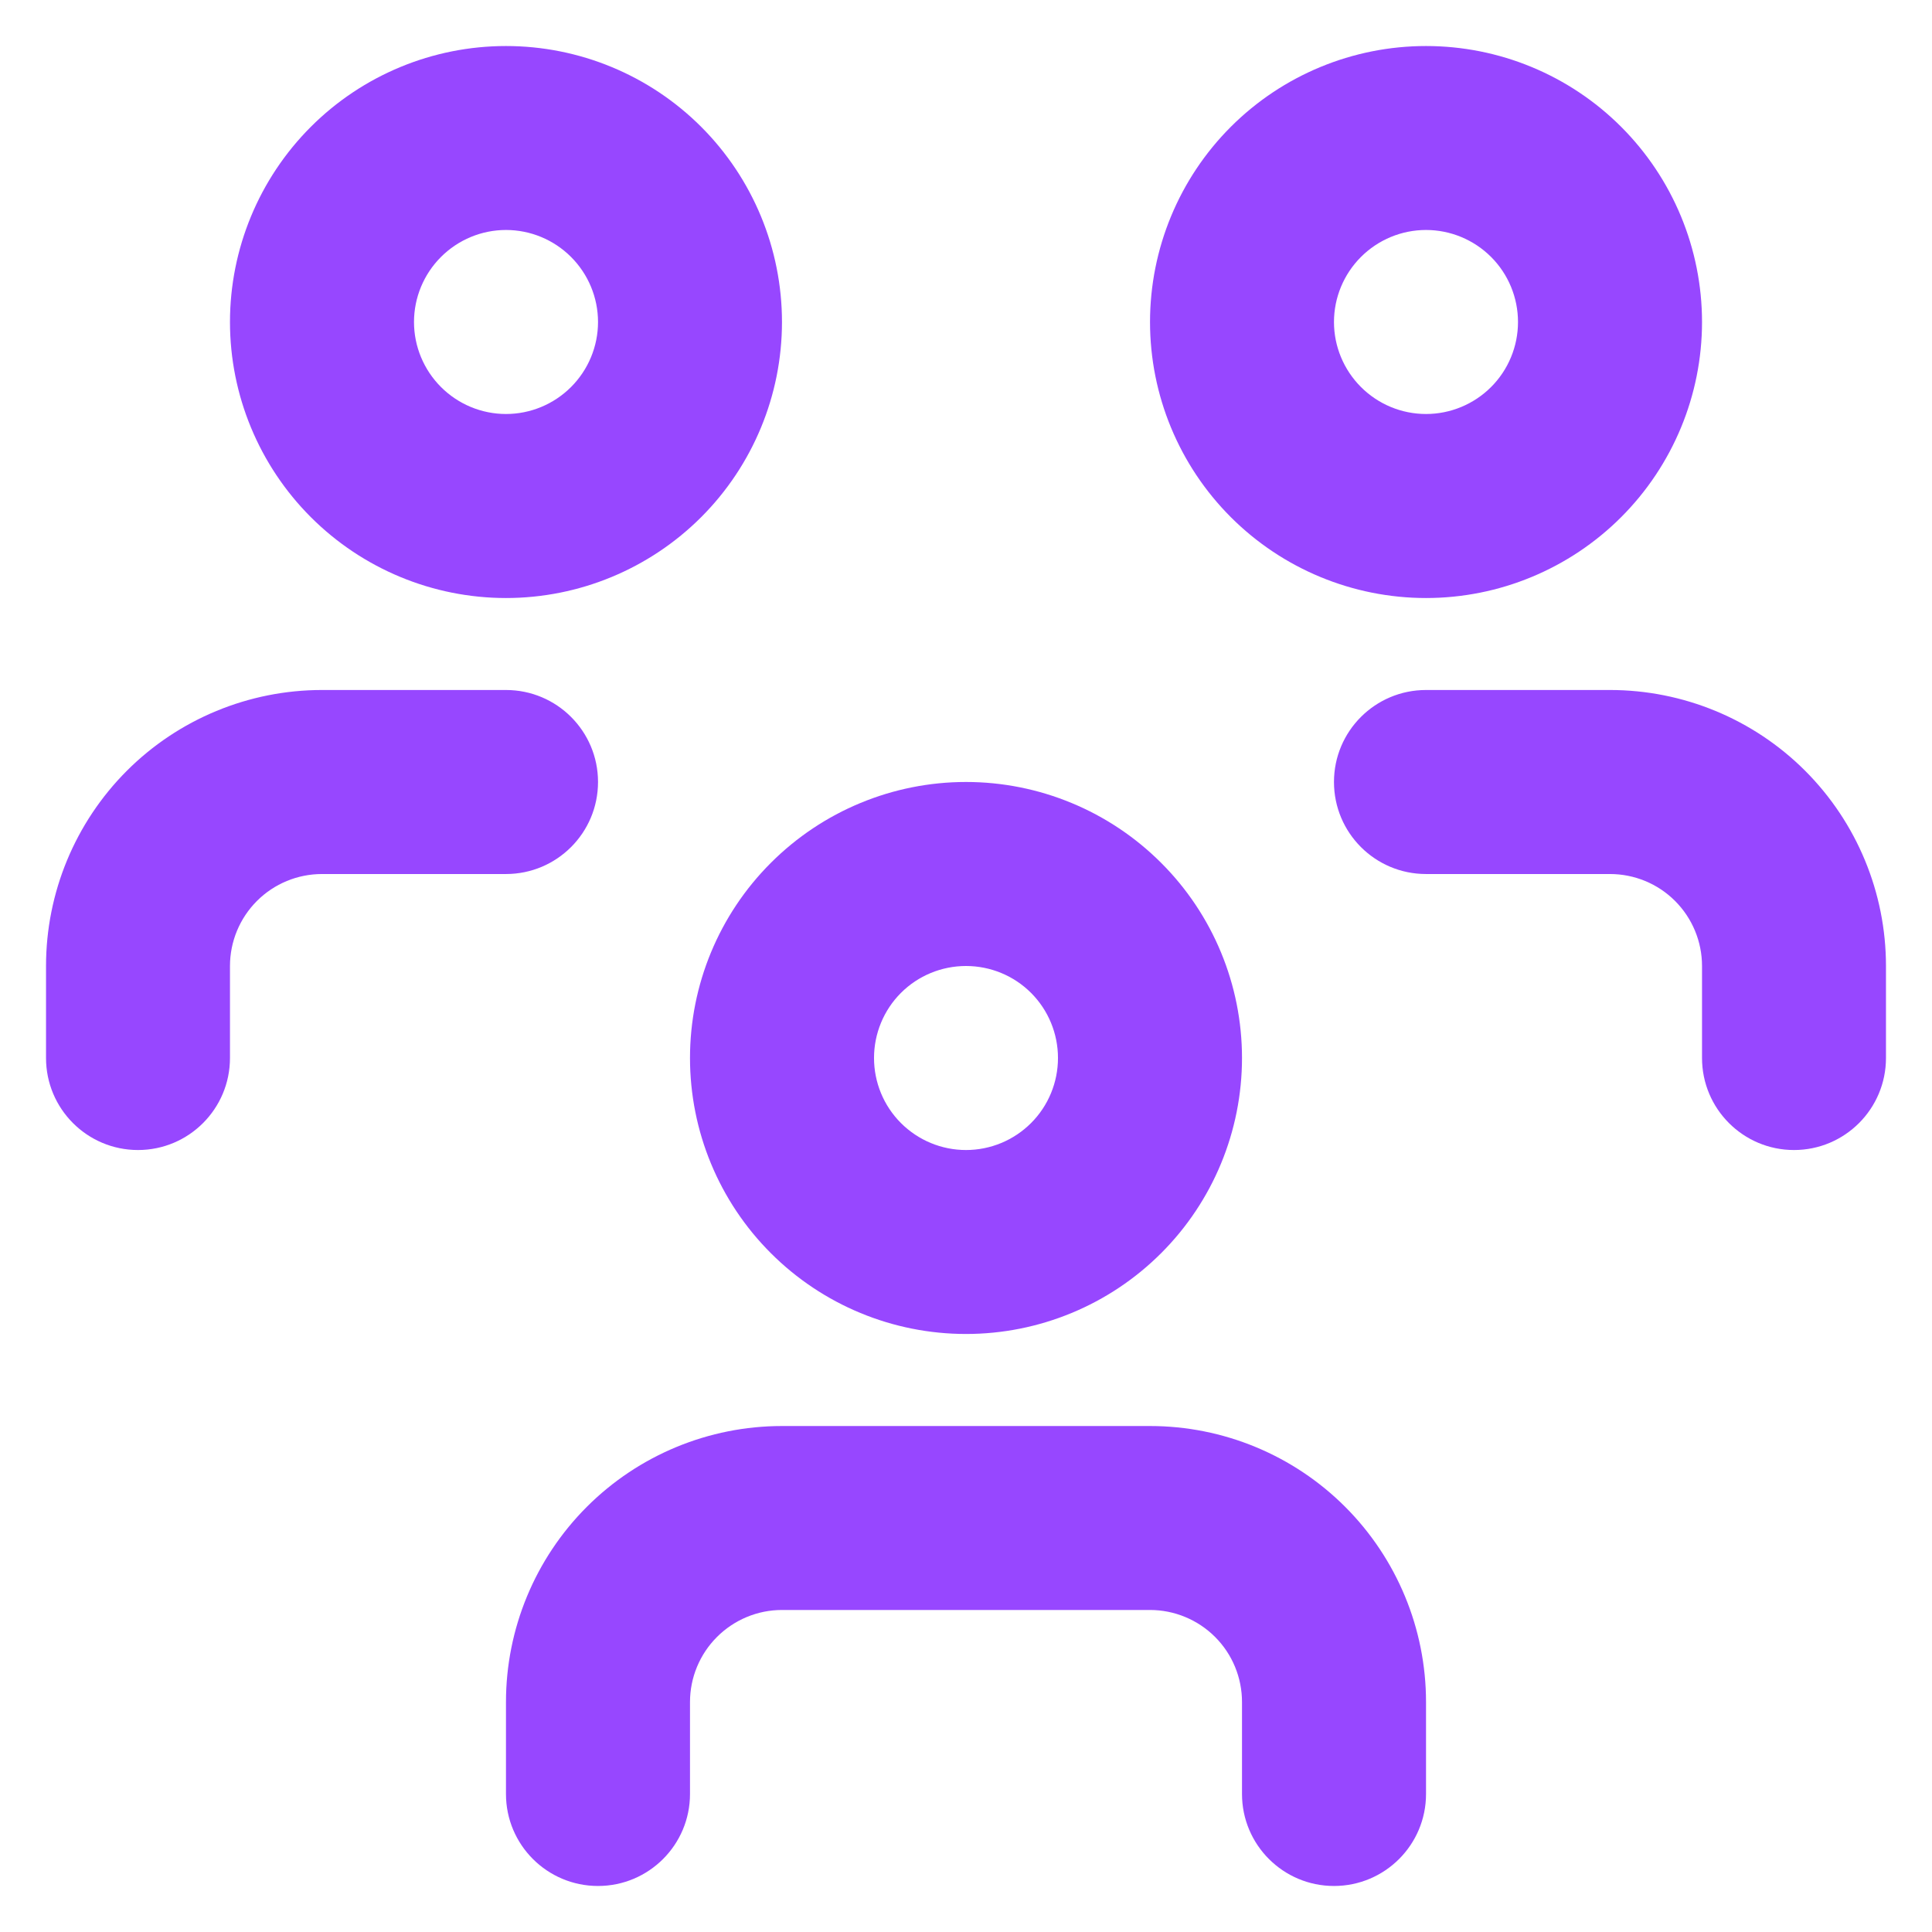 <svg width="28" height="28" viewBox="0 0 28 28" fill="none" xmlns="http://www.w3.org/2000/svg">
<path fill-rule="evenodd" clip-rule="evenodd" d="M11.172 12.505C11.922 11.755 12.939 11.333 14 11.333C15.061 11.333 16.078 11.755 16.828 12.505C17.579 13.255 18 14.272 18 15.333C18 16.394 17.579 17.412 16.828 18.162C16.078 18.912 15.061 19.333 14 19.333C12.939 19.333 11.922 18.912 11.172 18.162C10.421 17.412 10 16.394 10 15.333C10 14.272 10.421 13.255 11.172 12.505ZM14 14C13.646 14 13.307 14.14 13.057 14.39C12.807 14.64 12.667 14.98 12.667 15.333C12.667 15.687 12.807 16.026 13.057 16.276C13.307 16.526 13.646 16.667 14 16.667C14.354 16.667 14.693 16.526 14.943 16.276C15.193 16.026 15.333 15.687 15.333 15.333C15.333 14.98 15.193 14.64 14.943 14.39C14.693 14.14 14.354 14 14 14Z" fill="#9747FF"/>
<path fill-rule="evenodd" clip-rule="evenodd" d="M11.333 23.333C10.98 23.333 10.641 23.474 10.391 23.724C10.141 23.974 10 24.313 10 24.667V26C10 26.736 9.403 27.333 8.667 27.333C7.93 27.333 7.333 26.736 7.333 26V24.667C7.333 23.606 7.755 22.588 8.505 21.838C9.255 21.088 10.273 20.667 11.333 20.667H16.667C17.728 20.667 18.745 21.088 19.495 21.838C20.245 22.588 20.667 23.606 20.667 24.667V26C20.667 26.736 20.07 27.333 19.333 27.333C18.597 27.333 18 26.736 18 26V24.667C18 24.313 17.86 23.974 17.61 23.724C17.36 23.474 17.02 23.333 16.667 23.333H11.333Z" fill="#9747FF"/>
<path fill-rule="evenodd" clip-rule="evenodd" d="M17.838 1.838C18.588 1.088 19.606 0.667 20.667 0.667C21.728 0.667 22.745 1.088 23.495 1.838C24.245 2.588 24.667 3.606 24.667 4.667C24.667 5.727 24.245 6.745 23.495 7.495C22.745 8.245 21.728 8.667 20.667 8.667C19.606 8.667 18.588 8.245 17.838 7.495C17.088 6.745 16.667 5.727 16.667 4.667C16.667 3.606 17.088 2.588 17.838 1.838ZM20.667 3.333C20.313 3.333 19.974 3.474 19.724 3.724C19.474 3.974 19.333 4.313 19.333 4.667C19.333 5.02 19.474 5.359 19.724 5.609C19.974 5.859 20.313 6 20.667 6C21.02 6 21.36 5.859 21.61 5.609C21.86 5.359 22 5.02 22 4.667C22 4.313 21.86 3.974 21.61 3.724C21.36 3.474 21.02 3.333 20.667 3.333Z" fill="#9747FF"/>
<path fill-rule="evenodd" clip-rule="evenodd" d="M19.333 11.333C19.333 10.597 19.93 10 20.667 10H23.333C24.394 10 25.412 10.421 26.162 11.171C26.912 11.922 27.333 12.939 27.333 14V15.333C27.333 16.07 26.736 16.667 26 16.667C25.264 16.667 24.667 16.07 24.667 15.333V14C24.667 13.646 24.526 13.307 24.276 13.057C24.026 12.807 23.687 12.667 23.333 12.667H20.667C19.93 12.667 19.333 12.07 19.333 11.333Z" fill="#9747FF"/>
<path fill-rule="evenodd" clip-rule="evenodd" d="M4.505 1.838C5.255 1.088 6.273 0.667 7.333 0.667C8.394 0.667 9.412 1.088 10.162 1.838C10.912 2.588 11.333 3.606 11.333 4.667C11.333 5.727 10.912 6.745 10.162 7.495C9.412 8.245 8.394 8.667 7.333 8.667C6.273 8.667 5.255 8.245 4.505 7.495C3.755 6.745 3.333 5.727 3.333 4.667C3.333 3.606 3.755 2.588 4.505 1.838ZM7.333 3.333C6.98 3.333 6.641 3.474 6.391 3.724C6.141 3.974 6 4.313 6 4.667C6 5.02 6.141 5.359 6.391 5.609C6.641 5.859 6.98 6 7.333 6C7.687 6 8.026 5.859 8.276 5.609C8.526 5.359 8.667 5.02 8.667 4.667C8.667 4.313 8.526 3.974 8.276 3.724C8.026 3.474 7.687 3.333 7.333 3.333Z" fill="#9747FF"/>
<path fill-rule="evenodd" clip-rule="evenodd" d="M4.667 12.667C4.313 12.667 3.974 12.807 3.724 13.057C3.474 13.307 3.333 13.646 3.333 14V15.333C3.333 16.07 2.736 16.667 2 16.667C1.264 16.667 0.667 16.07 0.667 15.333V14C0.667 12.939 1.088 11.922 1.838 11.171C2.588 10.421 3.606 10 4.667 10H7.333C8.07 10 8.667 10.597 8.667 11.333C8.667 12.07 8.07 12.667 7.333 12.667H4.667Z" fill="#9747FF"/>
</svg>
